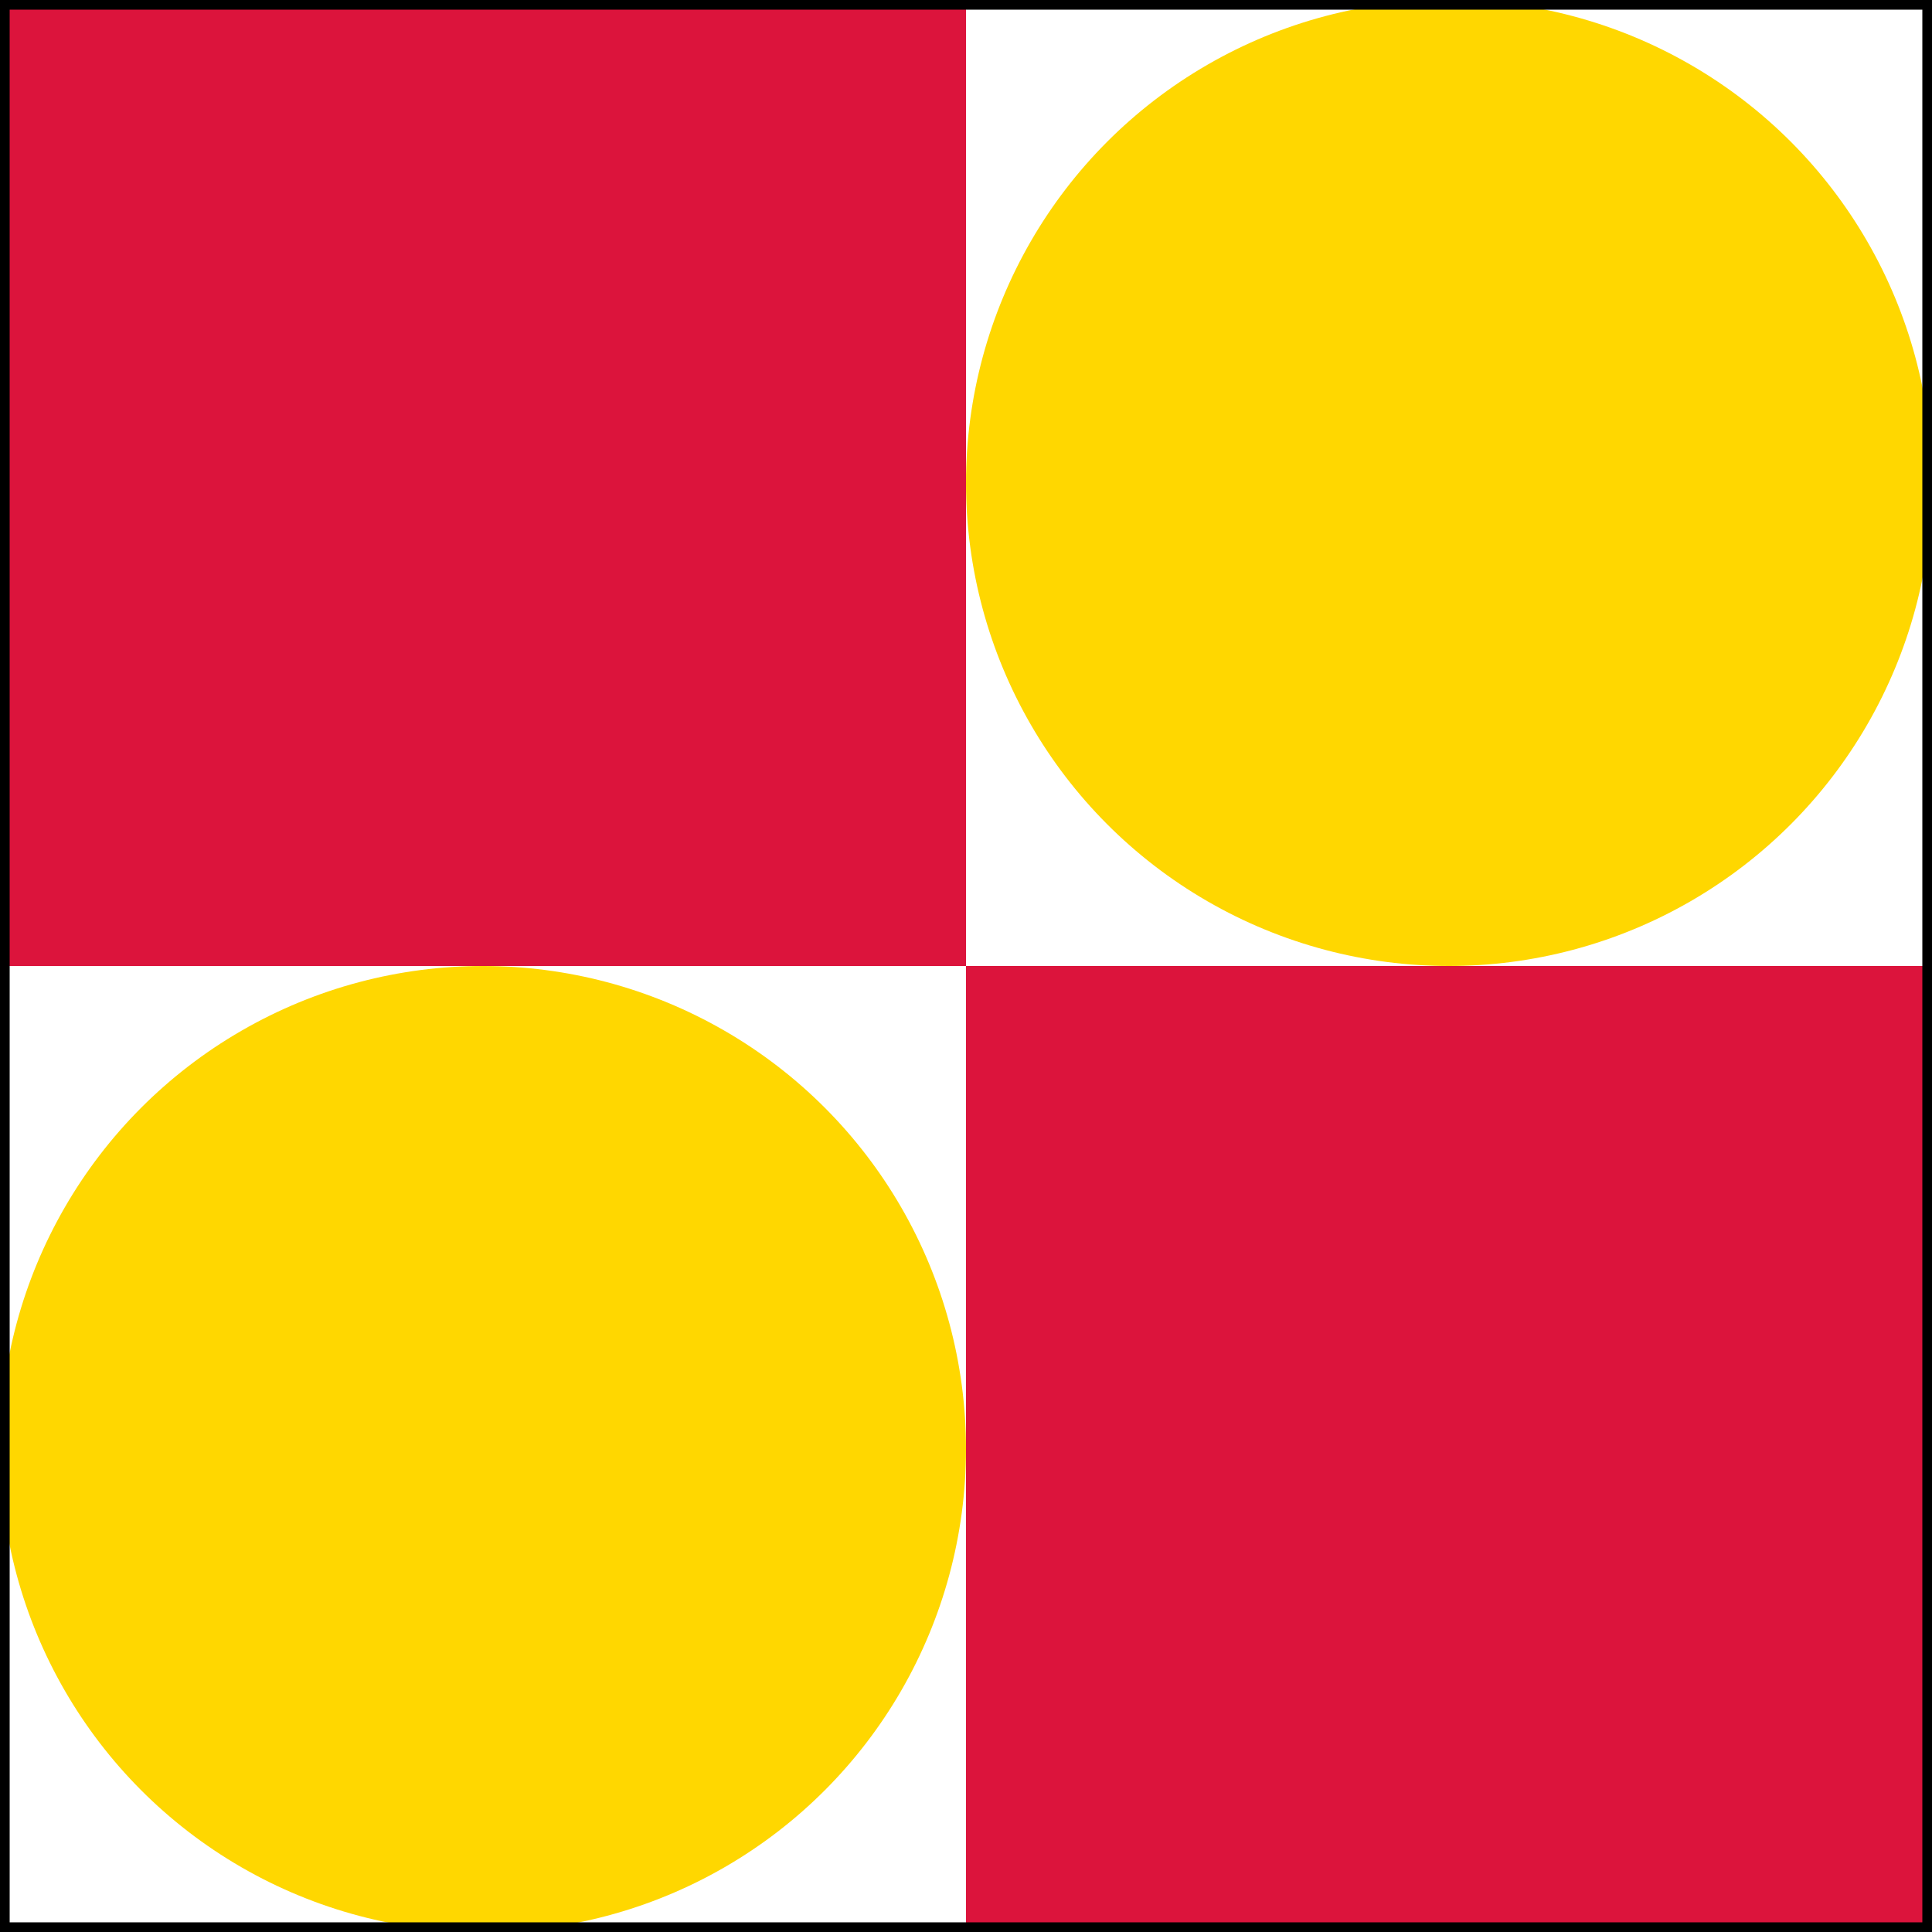 <?xml version="1.0" encoding="UTF-8"?>
<!--======================================================================-->
<!--=  Copyright 2000 World Wide Web Consortium, (Massachusetts          =-->
<!--=  Institute of Technology, Institut National de Recherche en        =-->
<!--=  Informatique et en Automatique, Keio University). All Rights      =-->
<!--=  Reserved. See http://www.w3.org/Consortium/Legal/.                =-->
<!--======================================================================-->
<!-- ===================================================================== -->
<!--                                                                       -->
<!-- struct-svg-02-t                                                       -->
<!--                                                                       -->
<!-- Author : Vincent Hardy 23/09/03                                       -->
<!--                                                                       -->
<!-- History:                                                              -->
<!--  23-sep-2003, VH created                                              -->
<!--                                                                       --><!DOCTYPE svg PUBLIC "-//W3C//DTD SVG 1.1 Tiny//EN" "http://www.w3.org/Graphics/SVG/1.1/DTD/svg11-tiny.dtd">

<svg font-family="DejaVu Sans" xmlns="http://www.w3.org/2000/svg" xmlns:xlink="http://www.w3.org/1999/xlink" version="1.1" baseProfile="tiny" id="svg-root" width="100%" height="100%" viewBox="100 100 100 100" preserveAspectRatio="xMidYMid meet">

  <title id="test-title">$RCSfile: struct-frag-03-t.svg,v $</title>
  <!--======================================================================-->
  <!--Content of Test Case follows...                  =====================-->
  <!--======================================================================-->
  <g id="test-body-content">
    <rect x="100" y="100" width="50" height="50" fill="rgb(220, 20, 60)"/>
    <rect x="150" y="150" width="50" height="50" fill="rgb(220, 20, 60)"/>

    <circle cx="125" cy="175" r="25" fill="rgb(255, 215, 0)"/>
    <circle cx="175" cy="125" r="25" fill="rgb(255, 215, 0)"/>
  </g>

  <rect id="test-frame" x="100" y="100" width="100" height="100" fill="none" stroke="#000"/>

</svg>
